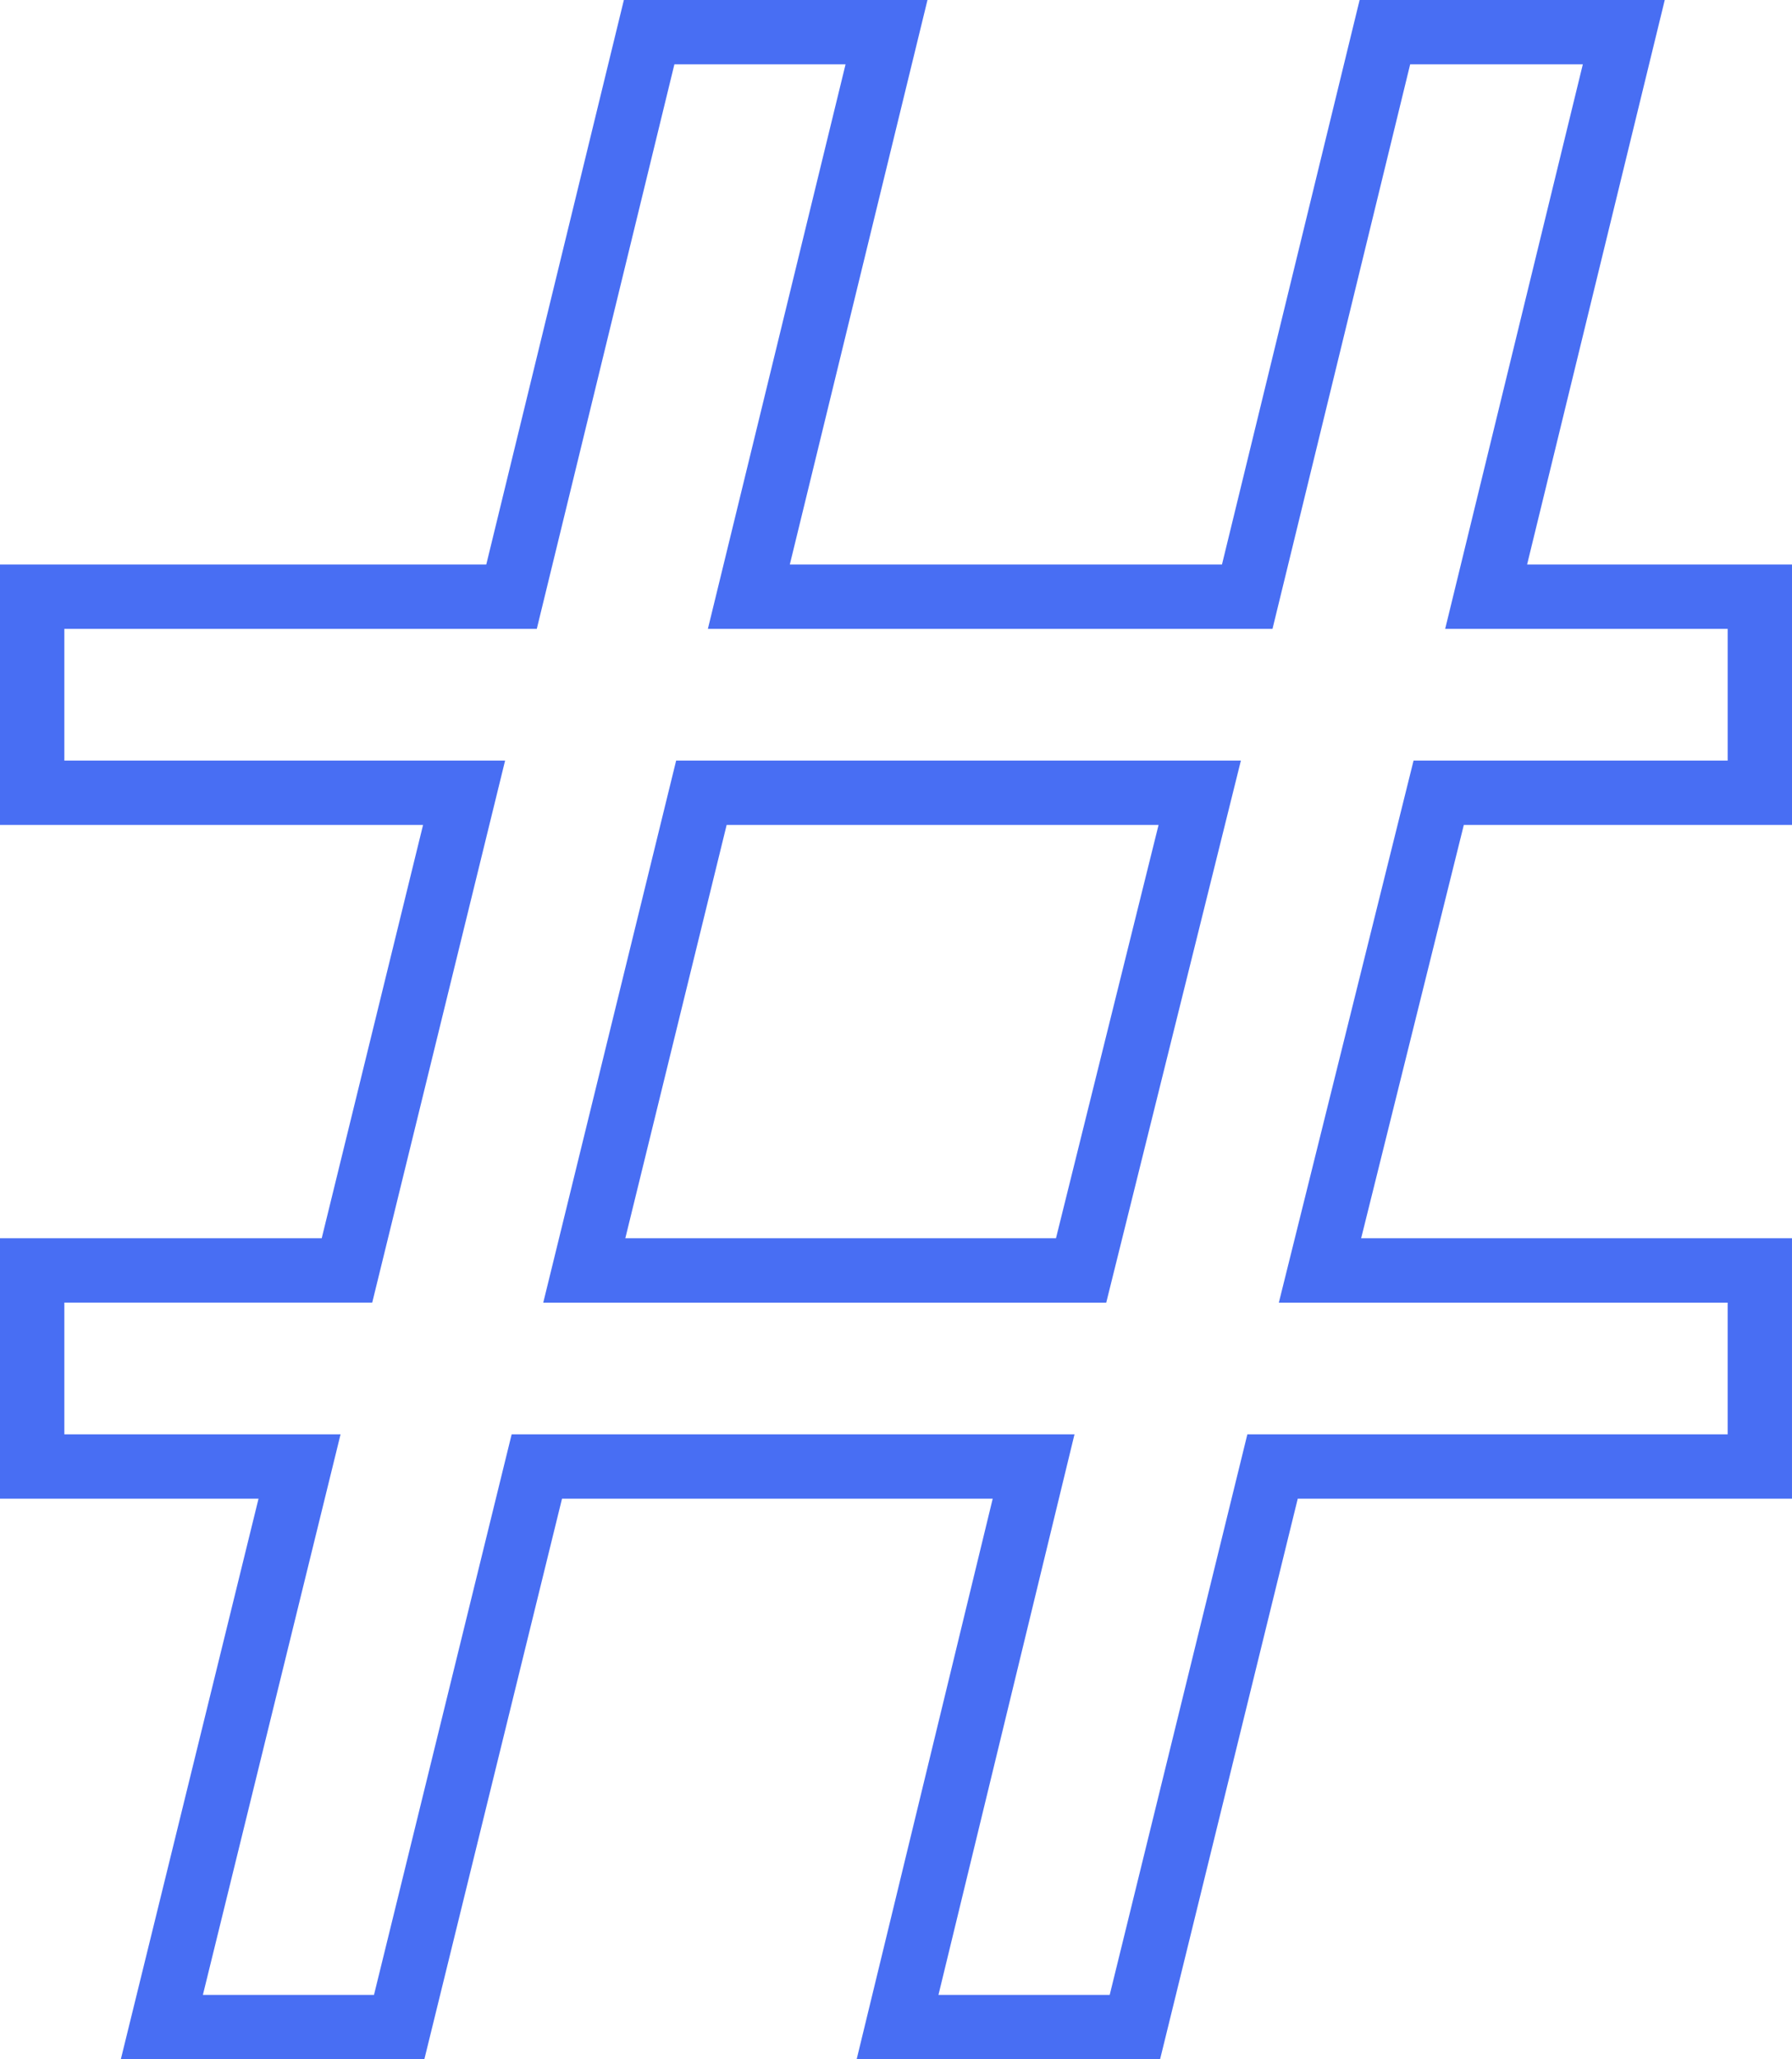 <svg xmlns="http://www.w3.org/2000/svg" viewBox="0 0 290.701 334">
  <defs>
    <style>
      .cls-1 {
        fill: #486ef3;
      }
    </style>
  </defs>
  <g id="_001-hashtag" data-name="001-hashtag" transform="translate(-31.762)">
    <path id="Tracé_1" data-name="Tracé 1" class="cls-1" d="M274.221,180.984H182.608L161.05,268.9h91.328ZM174.362,258.46,190.8,191.421h70.066L244.224,258.46Z" transform="translate(-41.161 -57.619)"/>
    <path id="Tracé_2" data-name="Tracé 2" class="cls-1" d="M51.362,334H100.6l22.332-90.92H192.8L170.731,334h49.221l22.332-90.92h80.177V200.84H252.57L269.225,133.8h53.238V91.562H279.49L301.821,0h-49.5L229.992,91.562H159.886L182.219,0H132.967L110.645,91.562H31.762V133.8h68.629L83.95,200.84H31.762V243.08H73.7ZM42.2,232.642V211.277H92.144L113.7,123.364H42.2V102h76.64l22.322-91.562h27.766L146.595,102h91.593L260.52,10.437h28.01L266.2,102h45.827v21.364H261.071l-21.854,87.914h72.808v21.364H234.111l-22.332,90.92H184l22.068-90.92H114.762L92.43,323.562H64.675l22.332-90.92H42.2Z" transform="translate(0)"/>
  </g>
</svg>
